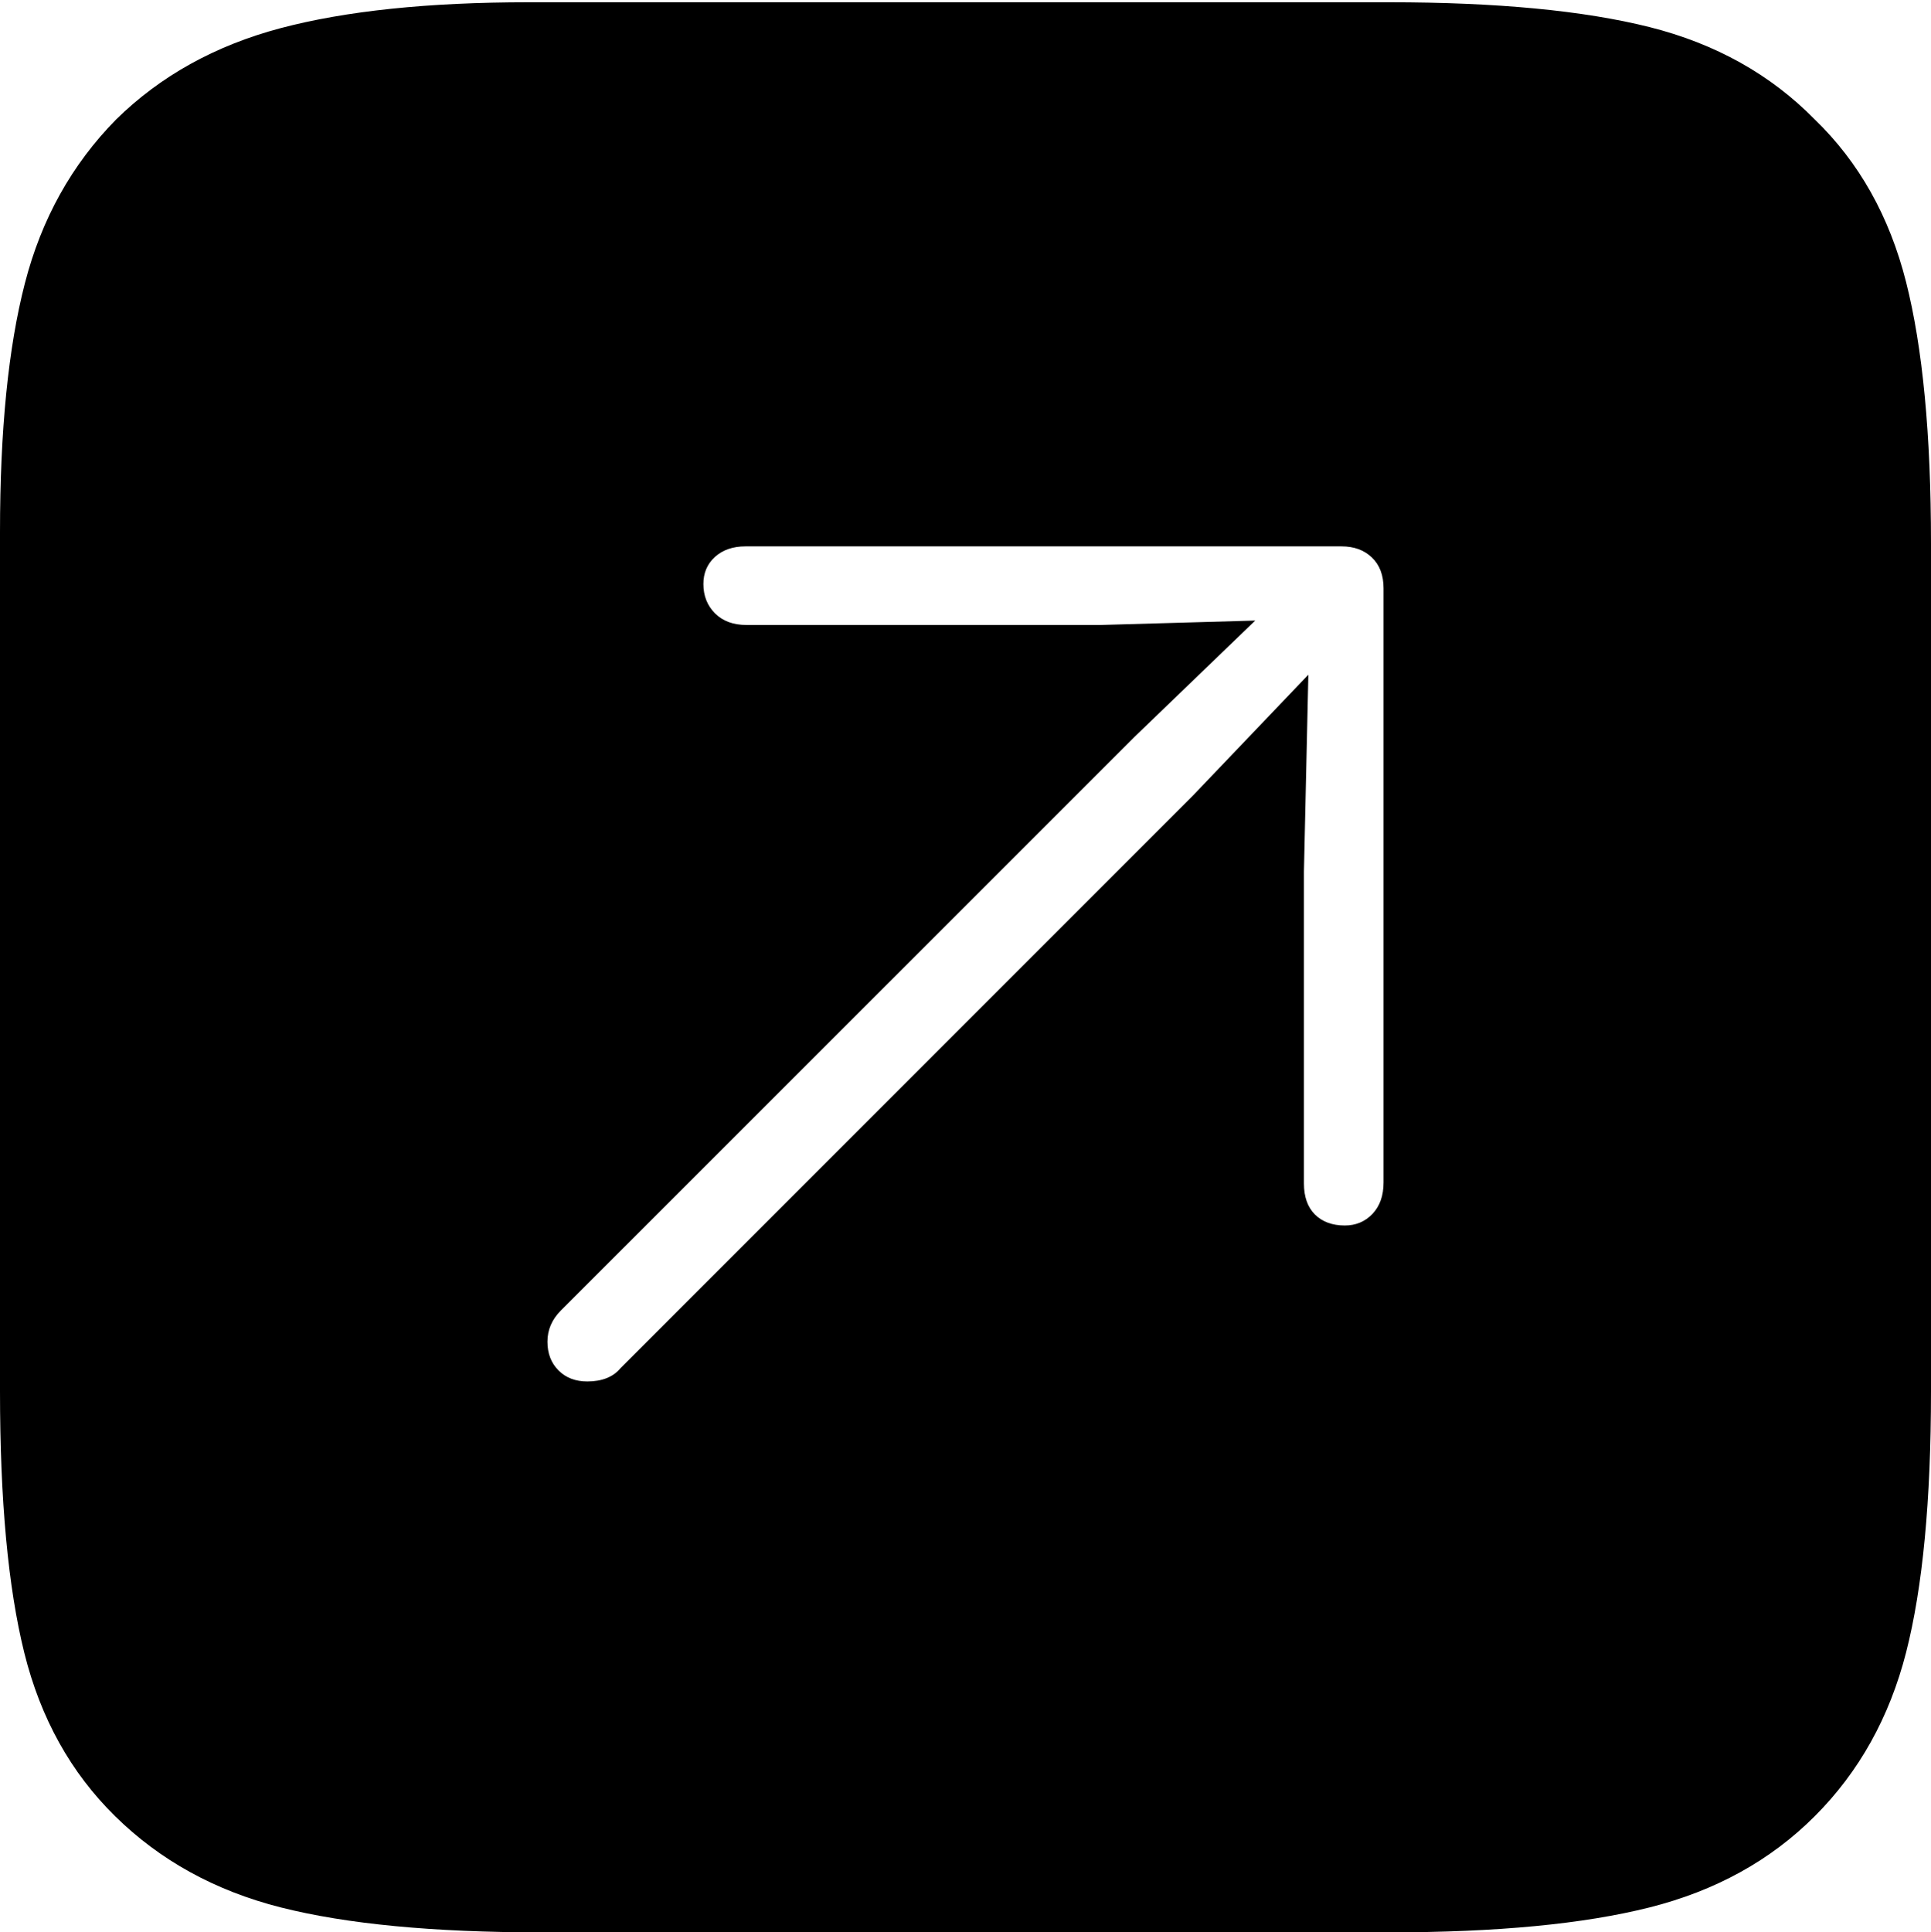 <?xml version="1.0" encoding="UTF-8"?>
<!--Generator: Apple Native CoreSVG 175-->
<!DOCTYPE svg
PUBLIC "-//W3C//DTD SVG 1.1//EN"
       "http://www.w3.org/Graphics/SVG/1.1/DTD/svg11.dtd">
<svg version="1.1" xmlns="http://www.w3.org/2000/svg" xmlns:xlink="http://www.w3.org/1999/xlink" width="17.051" height="17.061">
 <g>
  <rect height="17.061" opacity="0" width="17.051" x="0" y="0"/>
  <path d="M16.025 1.055Q15.44 0.459 14.565 0.239Q13.691 0.02 12.266 0.02L4.668 0.02Q3.34 0.02 2.476 0.249Q1.611 0.479 1.025 1.055Q0.439 1.65 0.22 2.5Q0 3.35 0 4.697L0 12.285Q0 13.73 0.215 14.595Q0.43 15.459 1.016 16.035Q1.611 16.621 2.48 16.841Q3.35 17.061 4.775 17.061L12.266 17.061Q13.691 17.061 14.565 16.841Q15.44 16.621 16.025 16.035Q16.611 15.449 16.831 14.59Q17.051 13.73 17.051 12.285L17.051 4.795Q17.051 3.359 16.831 2.49Q16.611 1.621 16.025 1.055ZM11.875 10.82Q11.709 10.82 11.611 10.723Q11.514 10.625 11.514 10.449L11.514 7.695L11.553 5.957L10.537 7.021L5.479 12.08Q5.43 12.139 5.356 12.168Q5.283 12.197 5.186 12.197Q5.029 12.197 4.932 12.1Q4.834 12.002 4.834 11.846Q4.834 11.69 4.951 11.572L10.02 6.504L11.084 5.479L9.717 5.518L6.592 5.518Q6.416 5.518 6.313 5.415Q6.211 5.312 6.211 5.156Q6.211 5.01 6.313 4.917Q6.416 4.824 6.582 4.824L11.846 4.824Q12.012 4.824 12.114 4.922Q12.217 5.02 12.217 5.195L12.217 10.44Q12.217 10.615 12.119 10.718Q12.021 10.82 11.875 10.82Z" fill="#000000"/>
 </g>
</svg>
